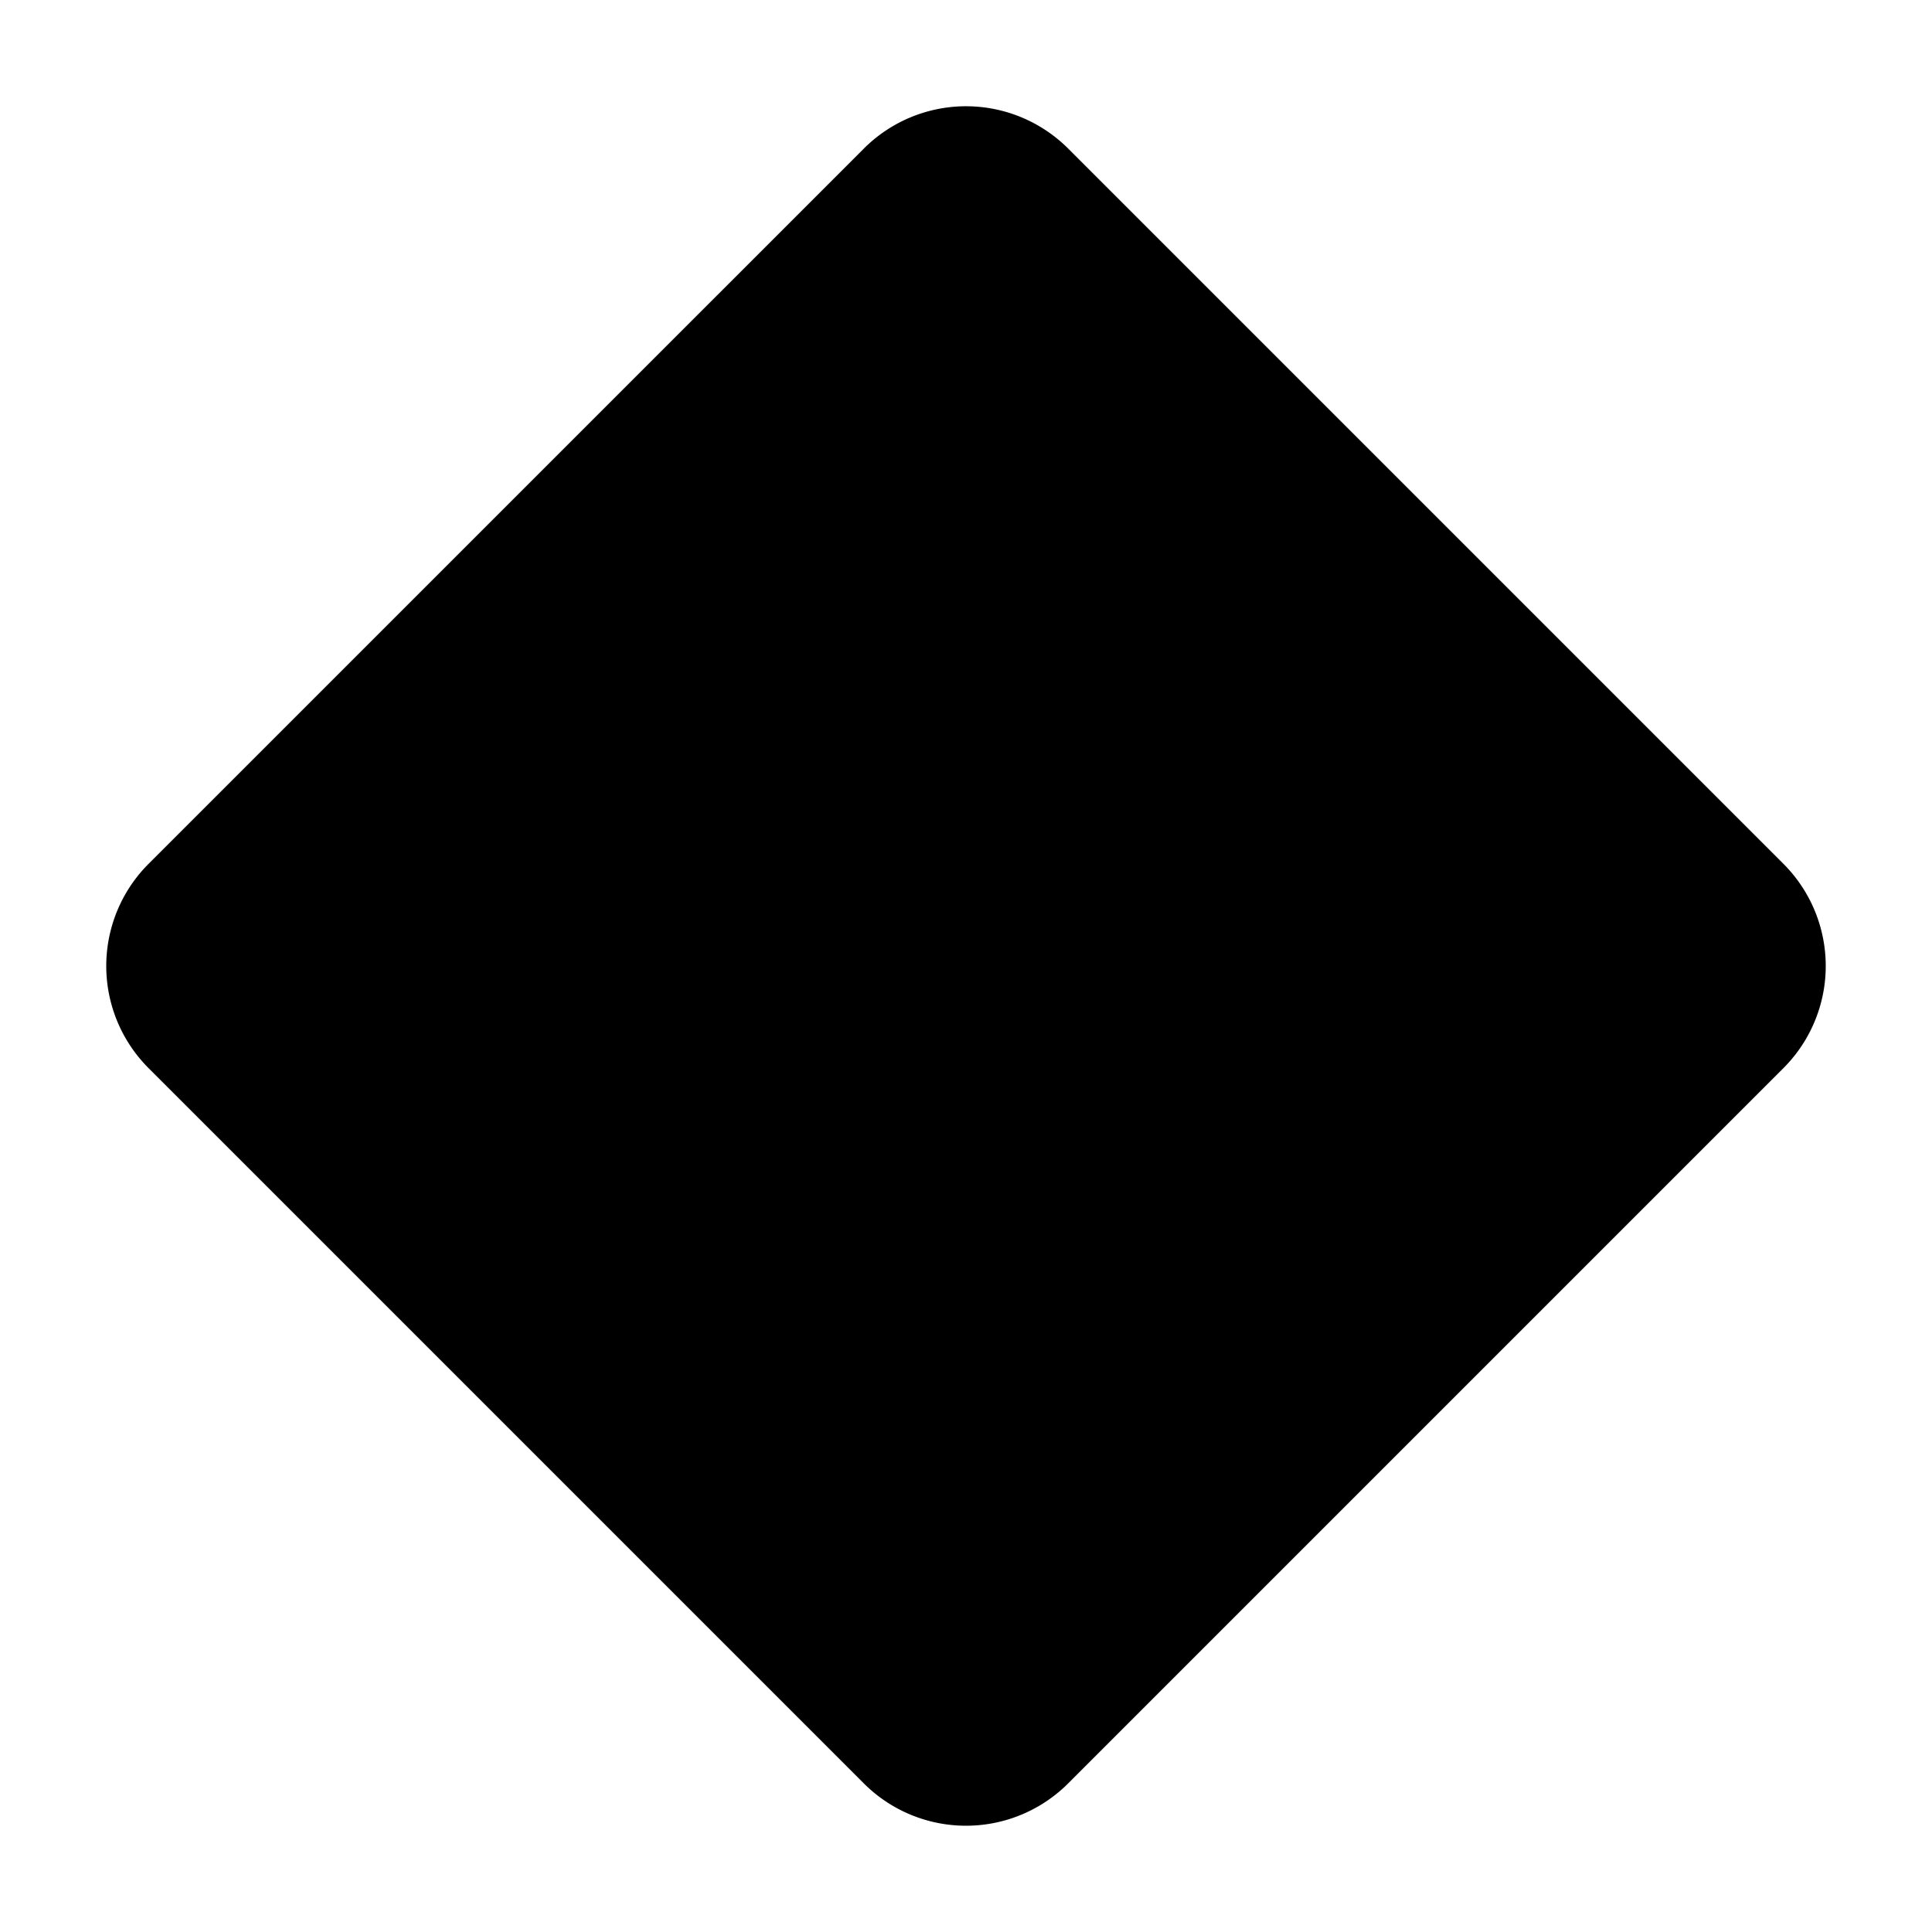<svg xmlns="http://www.w3.org/2000/svg" viewBox="0 0 1000 1000"><title>diamond</title><path d="M923.09,447.11,552.89,76.91a74.77,74.77,0,0,0-105.77,0L76.91,447.11a74.77,74.77,0,0,0,0,105.77l370.2,370.2a74.77,74.77,0,0,0,105.77,0l370.2-370.2A74.77,74.77,0,0,0,923.09,447.11Z"/></svg>